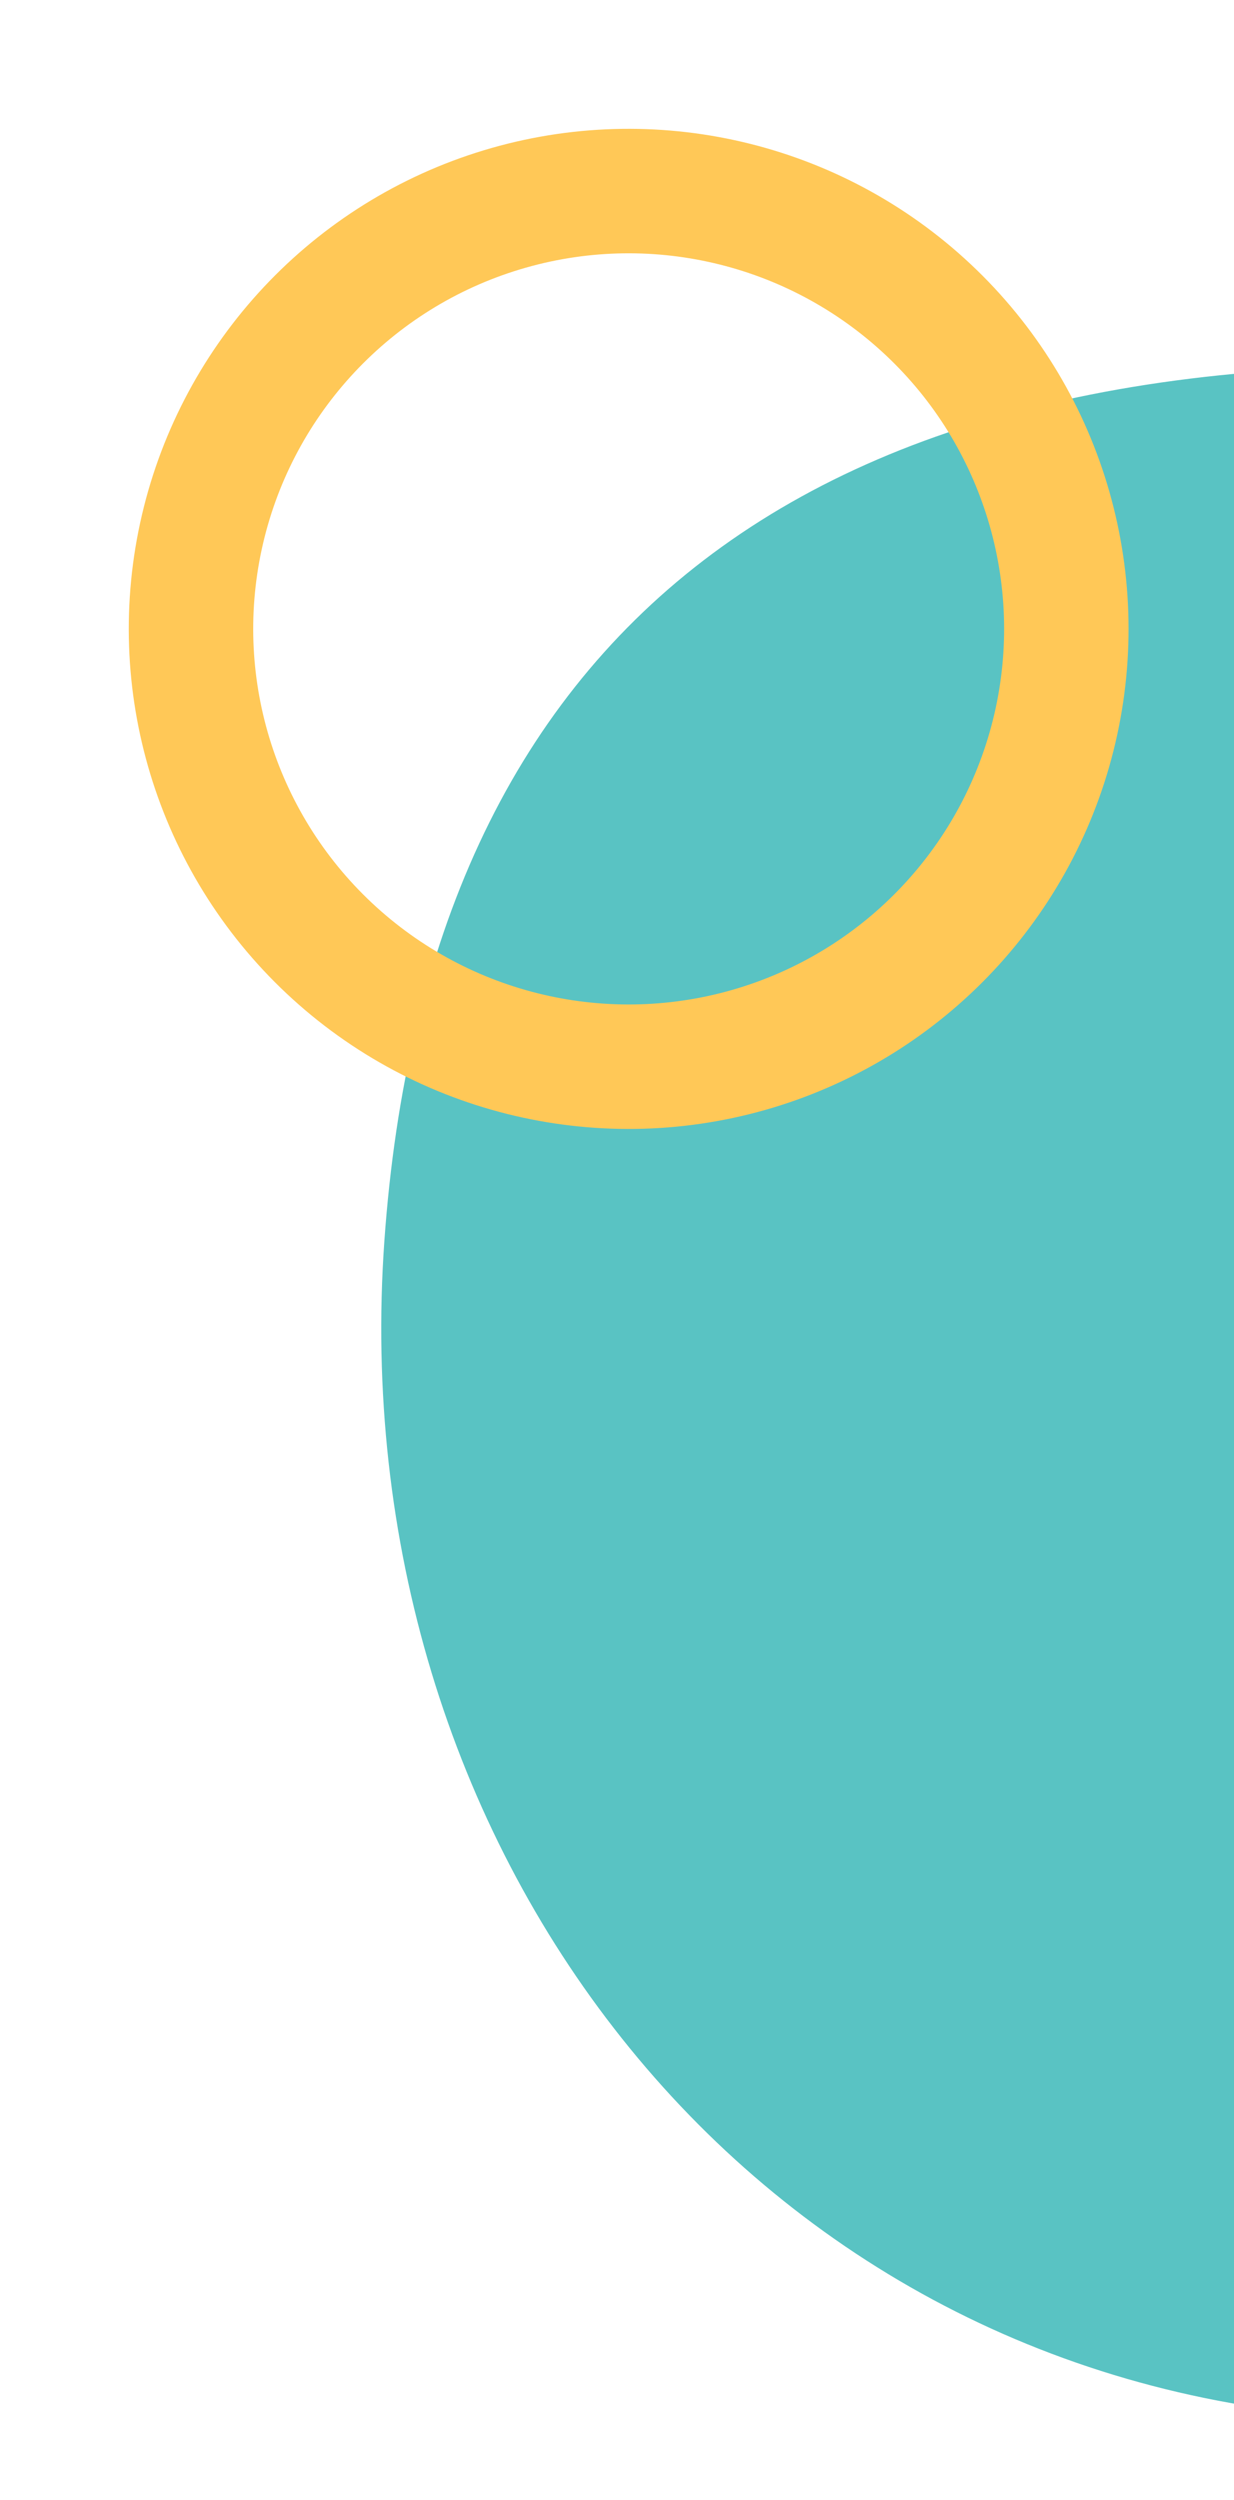 <svg width="119" height="241" viewBox="0 0 119 241" fill="none" xmlns="http://www.w3.org/2000/svg">
<path d="M240.539 145.327C236.433 202.997 187.145 236.595 129.439 232.486C71.838 228.385 33.454 177.406 37.568 119.633C39.626 90.726 49.587 68.635 68.157 54.412C86.74 40.179 114.03 33.756 150.884 36.38C208.491 40.481 244.652 87.561 240.539 145.327Z" fill="#59C3C3" stroke="#59C3C3"/>
<circle cx="60.625" cy="60.625" r="42.206" transform="rotate(-107.783 60.625 60.625)" stroke="#FFC857" stroke-width="12"/>
</svg>

